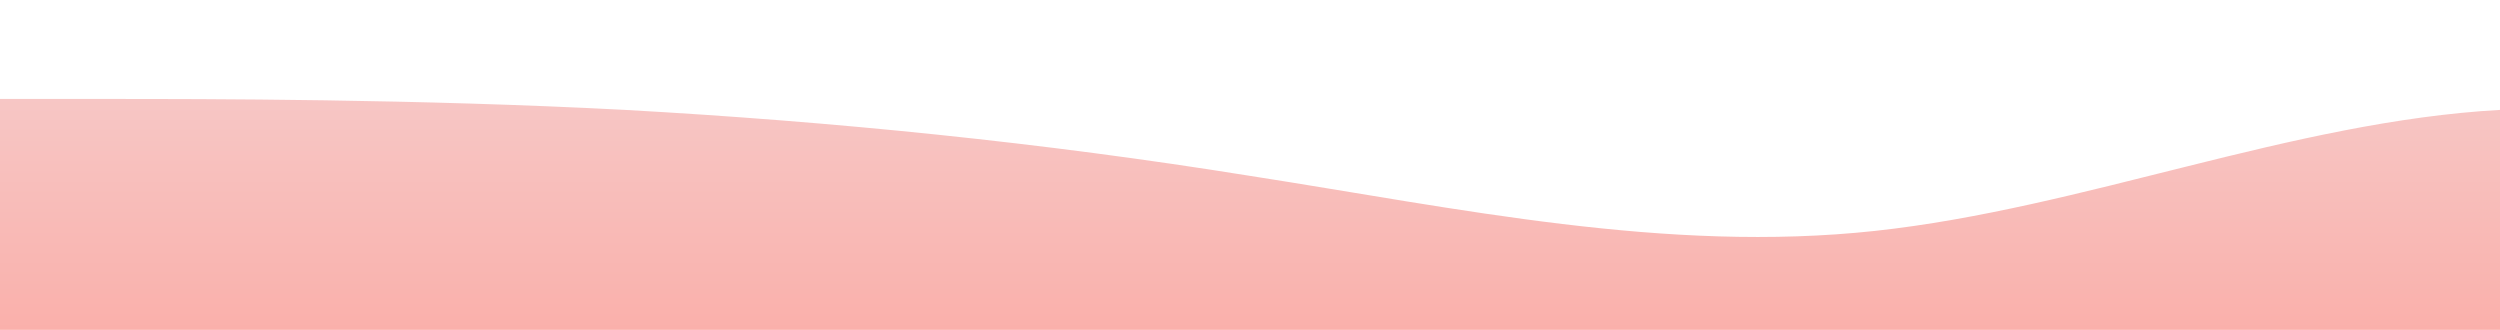<?xml version="1.0" standalone="no"?>
<svg xmlns:xlink="http://www.w3.org/1999/xlink" id="wave" style="transform:rotate(180deg); transition: 0.3s" viewBox="0 0 1440 190" version="1.1" xmlns="http://www.w3.org/2000/svg"><defs><linearGradient id="sw-gradient-0" x1="0" x2="0" y1="1" y2="0"><stop stop-color="rgba(250, 176, 171, 1)" offset="0%"/><stop stop-color="rgba(246, 204, 203, 1)" offset="100%"/></linearGradient></defs><path style="transform:translate(0, 0px); opacity:1" fill="url(#sw-gradient-0)" d="M0,57L60,57C120,57,240,57,360,63.3C480,70,600,82,720,101.3C840,120,960,146,1080,133C1200,120,1320,70,1440,63.3C1560,57,1680,95,1800,104.5C1920,114,2040,95,2160,72.8C2280,51,2400,25,2520,31.7C2640,38,2760,76,2880,79.2C3000,82,3120,51,3240,44.3C3360,38,3480,57,3600,79.2C3720,101,3840,127,3960,117.2C4080,108,4200,63,4320,57C4440,51,4560,82,4680,101.3C4800,120,4920,127,5040,117.2C5160,108,5280,82,5400,69.7C5520,57,5640,57,5760,72.8C5880,89,6000,120,6120,133C6240,146,6360,139,6480,139.3C6600,139,6720,146,6840,152C6960,158,7080,165,7200,161.5C7320,158,7440,146,7560,133C7680,120,7800,108,7920,110.8C8040,114,8160,133,8280,145.7C8400,158,8520,165,8580,167.8L8640,171L8640,190L8580,190C8520,190,8400,190,8280,190C8160,190,8040,190,7920,190C7800,190,7680,190,7560,190C7440,190,7320,190,7200,190C7080,190,6960,190,6840,190C6720,190,6600,190,6480,190C6360,190,6240,190,6120,190C6000,190,5880,190,5760,190C5640,190,5520,190,5400,190C5280,190,5160,190,5040,190C4920,190,4800,190,4680,190C4560,190,4440,190,4320,190C4200,190,4080,190,3960,190C3840,190,3720,190,3600,190C3480,190,3360,190,3240,190C3120,190,3000,190,2880,190C2760,190,2640,190,2520,190C2400,190,2280,190,2160,190C2040,190,1920,190,1800,190C1680,190,1560,190,1440,190C1320,190,1200,190,1080,190C960,190,840,190,720,190C600,190,480,190,360,190C240,190,120,190,60,190L0,190Z"/></svg>